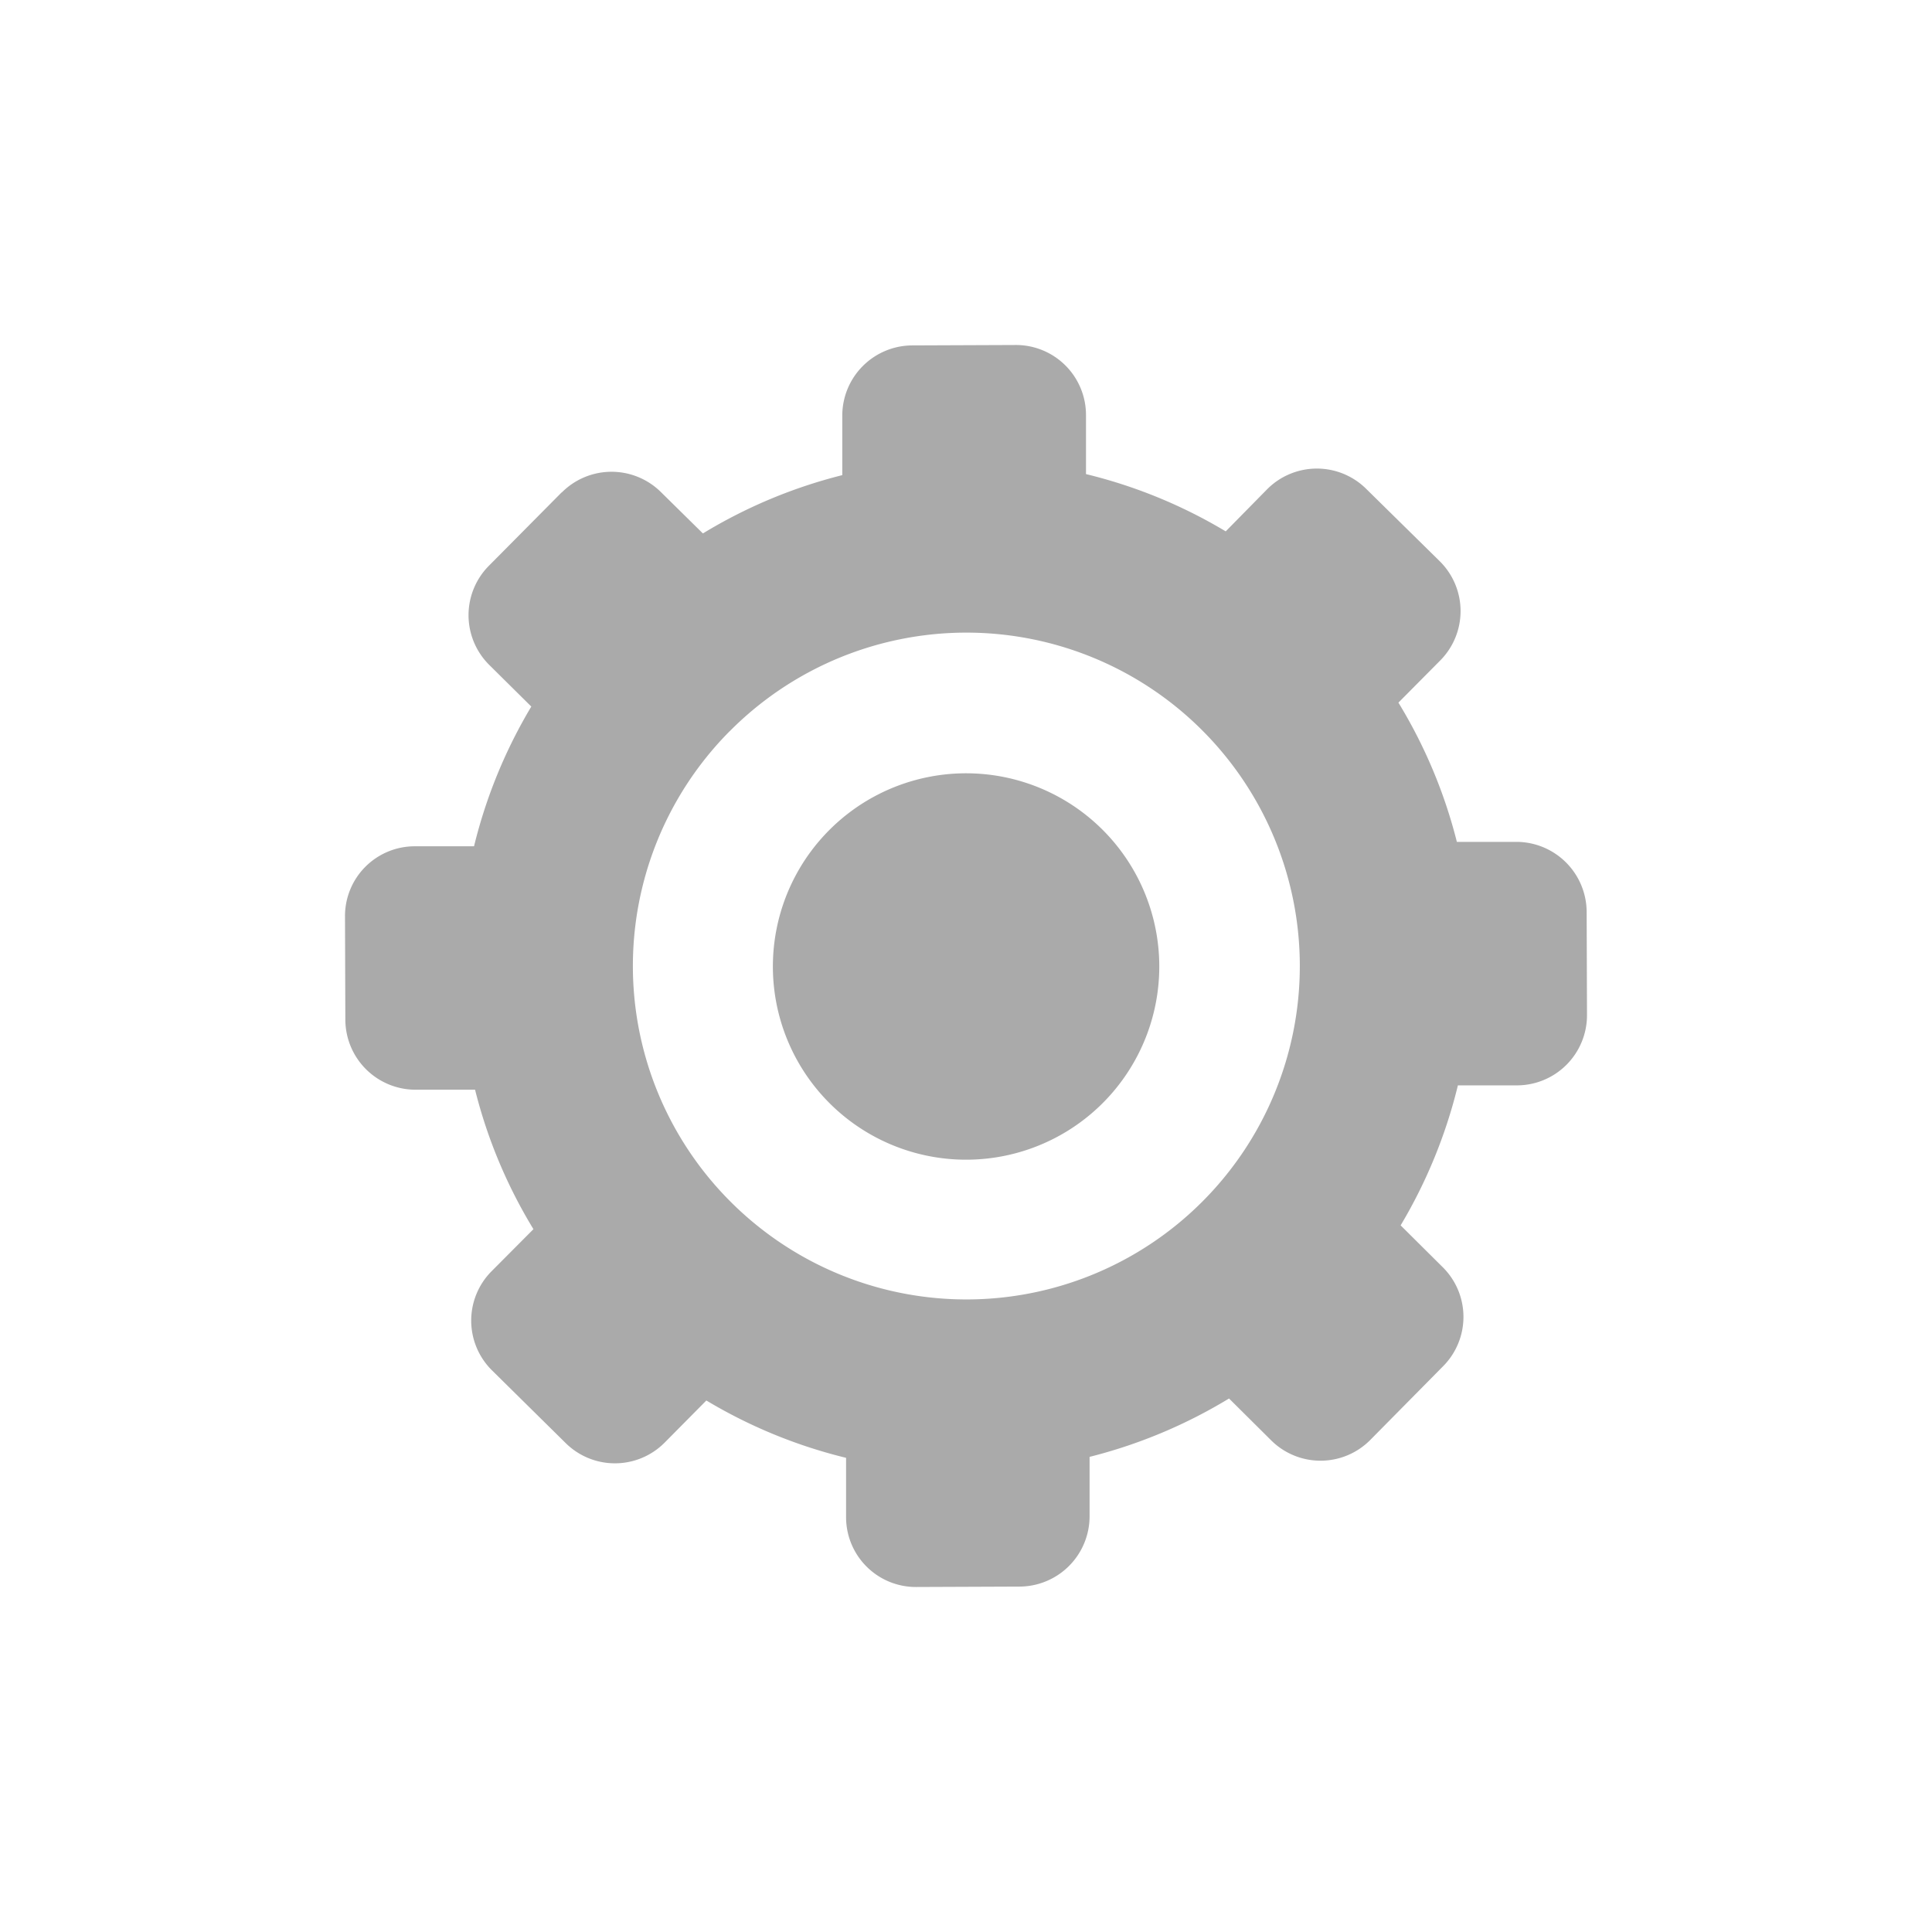 <svg xmlns="http://www.w3.org/2000/svg" width="28" height="28" viewBox="0 0 28 28">
  <rect id="Rectangle_79503" data-name="Rectangle 79503" width="28" height="28" rx="2" fill="#fff" opacity="0"/>
  <g id="Settings" transform="translate(-87 -961)">
    <rect id="Rectangle_52469" data-name="Rectangle 52469" width="18" height="18" transform="translate(92 966)" fill="none"/>
    <path id="Path_35325" data-name="Path 35325" d="M3.141,2.135,2.085,3.2a1.016,1.016,0,0,0,.005,1.436L2.7,5.24a7.327,7.327,0,0,0-.83,2.025H1.011A1.011,1.011,0,0,0,0,8.279l.005,1.5a1.018,1.018,0,0,0,1.018,1.014h.862a7.269,7.269,0,0,0,.846,2.021l-.607.61a1.014,1.014,0,0,0,.005,1.435L3.2,15.916A1.015,1.015,0,0,0,4.63,15.91l.607-.613a7.3,7.3,0,0,0,2.025.831v.861A1.012,1.012,0,0,0,8.277,18l1.5-.006a1.019,1.019,0,0,0,1.014-1.019v-.861a7.323,7.323,0,0,0,2.021-.846l.611.607a1.015,1.015,0,0,0,1.435-.005L15.915,14.8a1.014,1.014,0,0,0-.006-1.435l-.61-.606a7.36,7.36,0,0,0,.83-2.029h.858A1.017,1.017,0,0,0,18,9.716l-.005-1.5a1.02,1.02,0,0,0-1.019-1.015h-.862a7.287,7.287,0,0,0-.847-2.018l.606-.611a1.016,1.016,0,0,0-.005-1.436L14.8,2.085a1.016,1.016,0,0,0-1.436.006l-.6.61a7.272,7.272,0,0,0-2.025-.83V1.013A1.015,1.015,0,0,0,9.718,0l-1.5.006A1.018,1.018,0,0,0,7.207,1.024v.862a7.3,7.3,0,0,0-2.02.845l-.609-.6a1.017,1.017,0,0,0-1.436.006M5.573,5.6a4.832,4.832,0,1,1,.029,6.83h0A4.829,4.829,0,0,1,5.572,5.6h0Z" transform="translate(92 966)" fill="#aaa"/>
    <path id="Path_35326" data-name="Path 35326" d="M9.145,6.951a2.8,2.8,0,1,1-2.2,2.2,2.8,2.8,0,0,1,2.2-2.2" transform="translate(91.31 965.31)" fill="#aaa"/>
  </g>
</svg>
